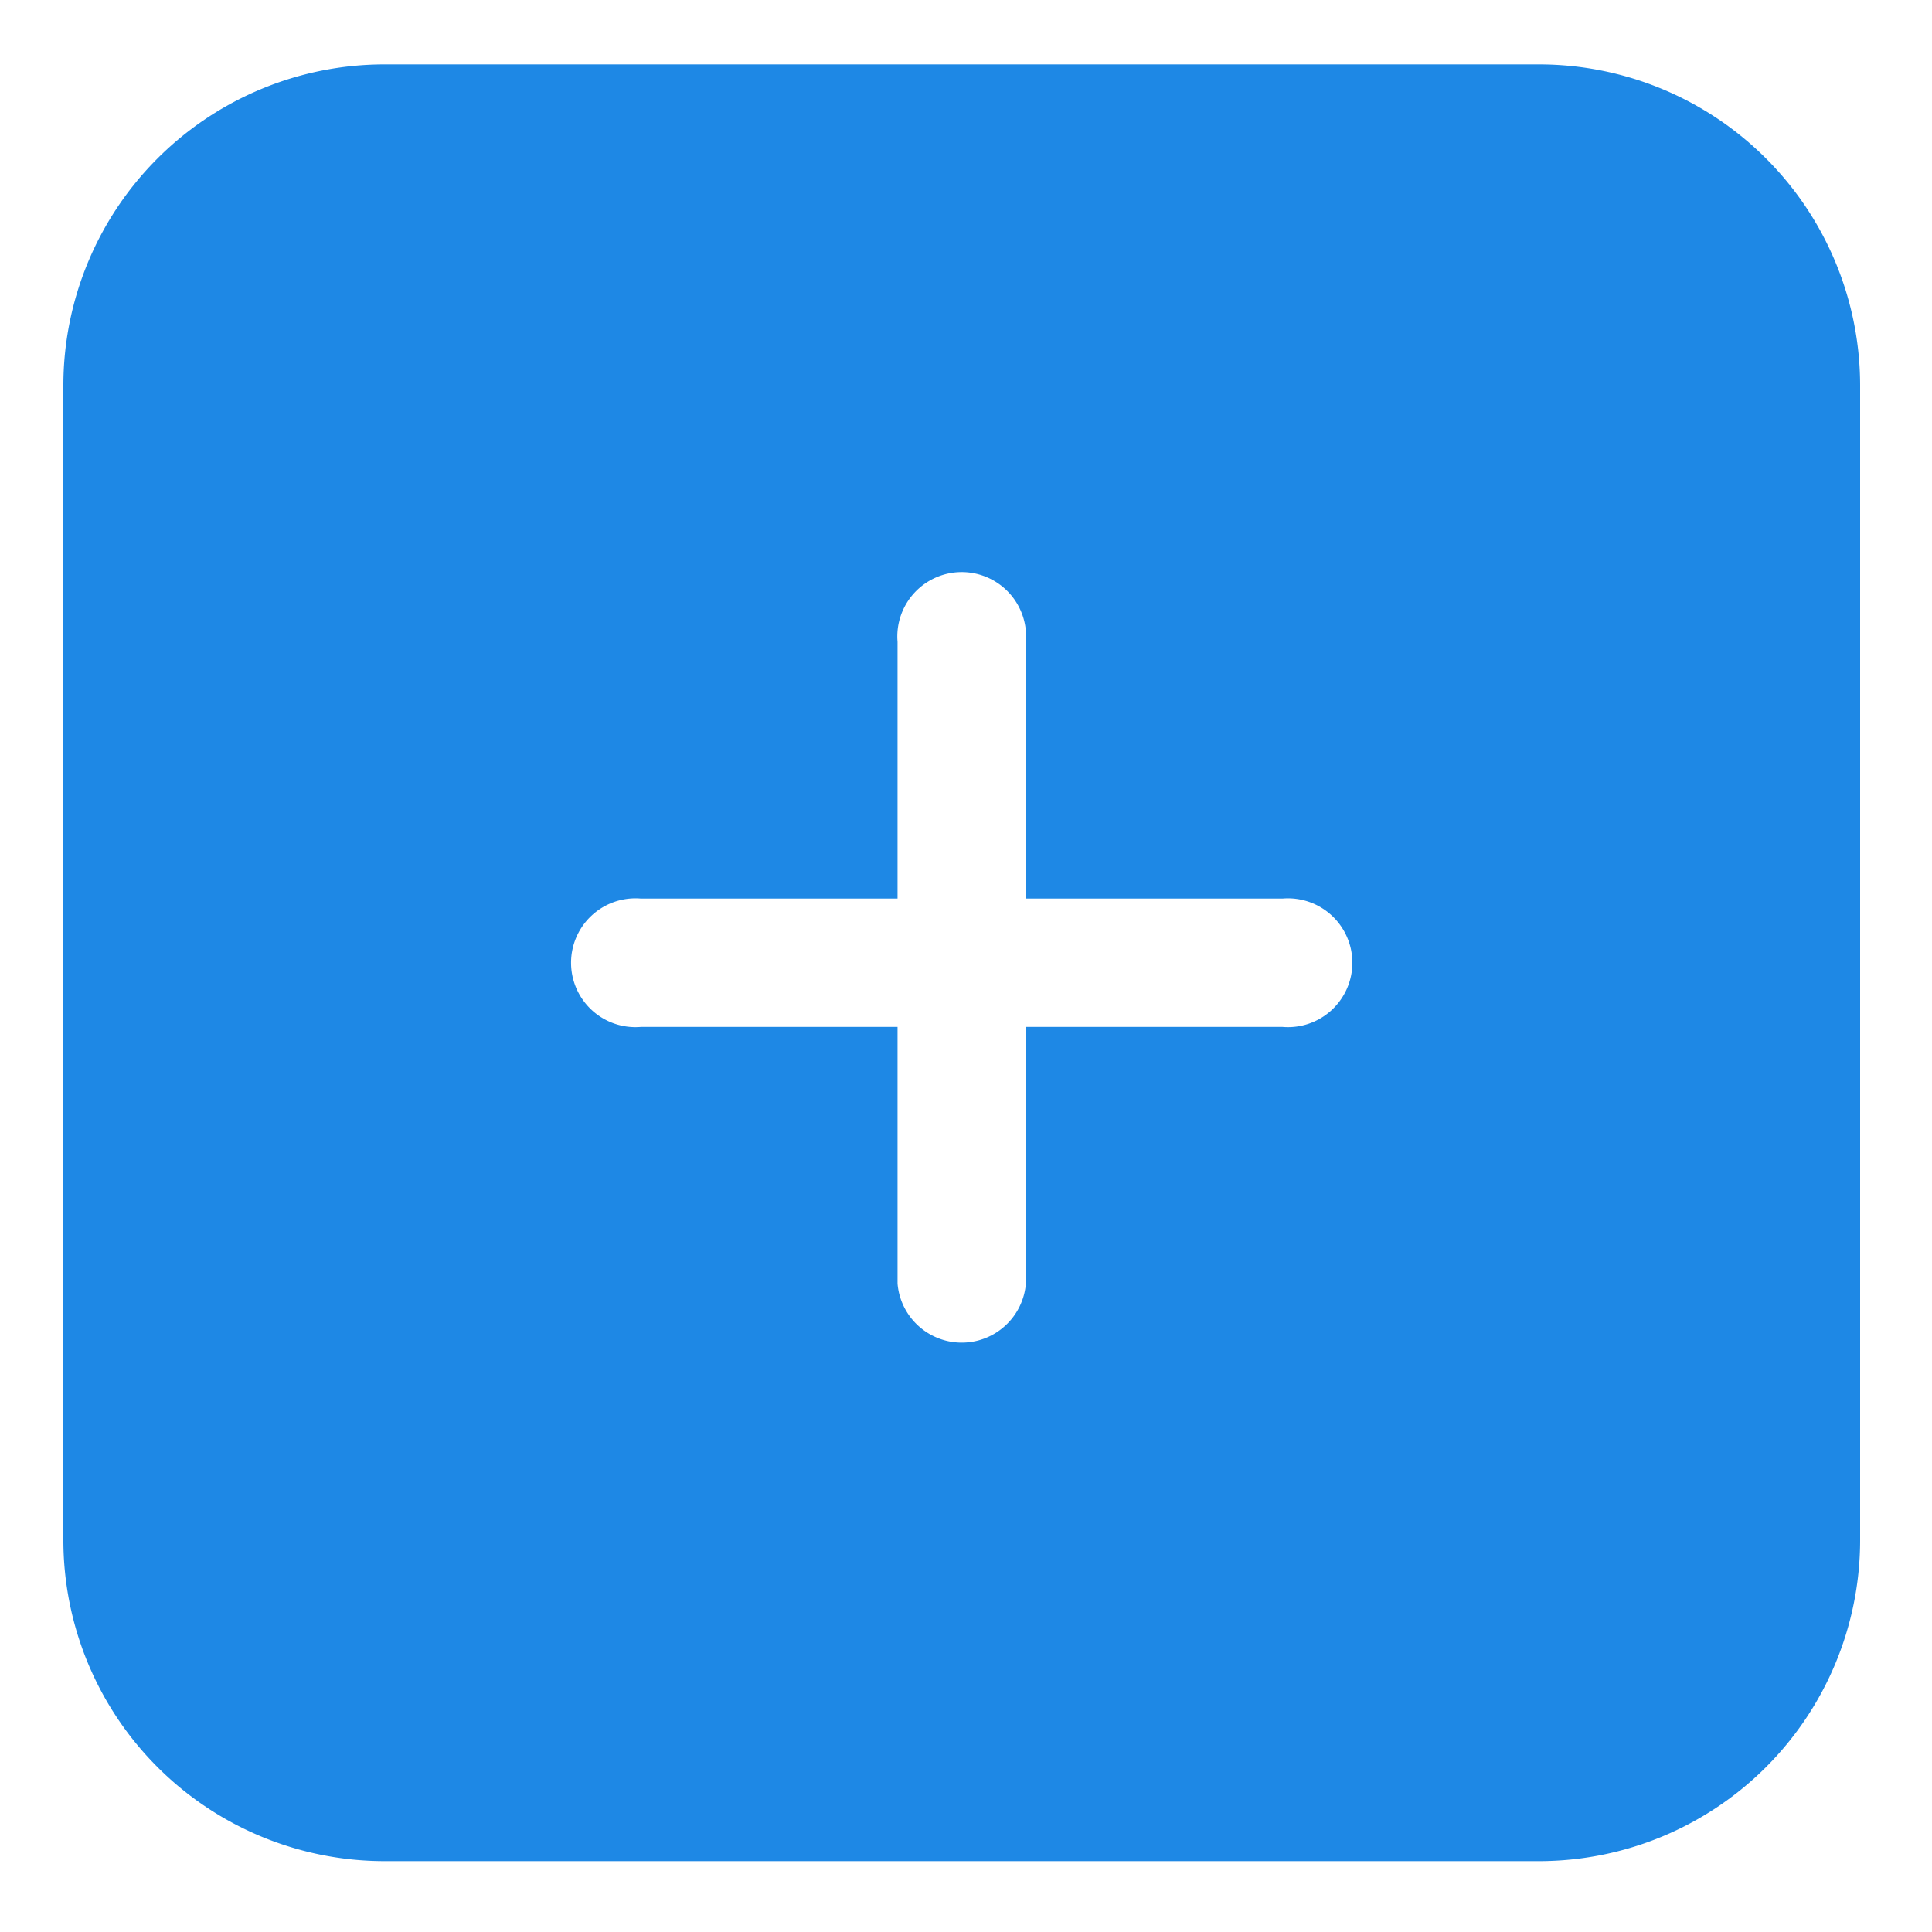 <svg xmlns="http://www.w3.org/2000/svg" xmlns:xlink="http://www.w3.org/1999/xlink" width="30" height="30" viewBox="0 0 30 30">
  <defs>
    <clipPath id="clip-Add">
      <rect width="30" height="30"/>
    </clipPath>
  </defs>
  <g id="Add" clip-path="url(#clip-Add)">
    <g id="add-2" data-name="add" transform="translate(0.984 1)">
      <g id="Group_38" data-name="Group 38">
        <path id="Path_16" data-name="Path 16" d="M22.917,0H4.982A4.988,4.988,0,0,0,0,4.982V22.917A4.988,4.988,0,0,0,4.982,27.9H22.917A4.988,4.988,0,0,0,27.9,22.917V4.982A4.988,4.988,0,0,0,22.917,0ZM18.931,14.946H14.946v3.986a1,1,0,0,1-1.993,0V14.946H8.967a1,1,0,1,1,0-1.993h3.986V8.967a1,1,0,1,1,1.993,0v3.986h3.986a1,1,0,1,1,0,1.993Z" fill="#1e88e5"/>
      </g>
    </g>
  </g>
</svg>
